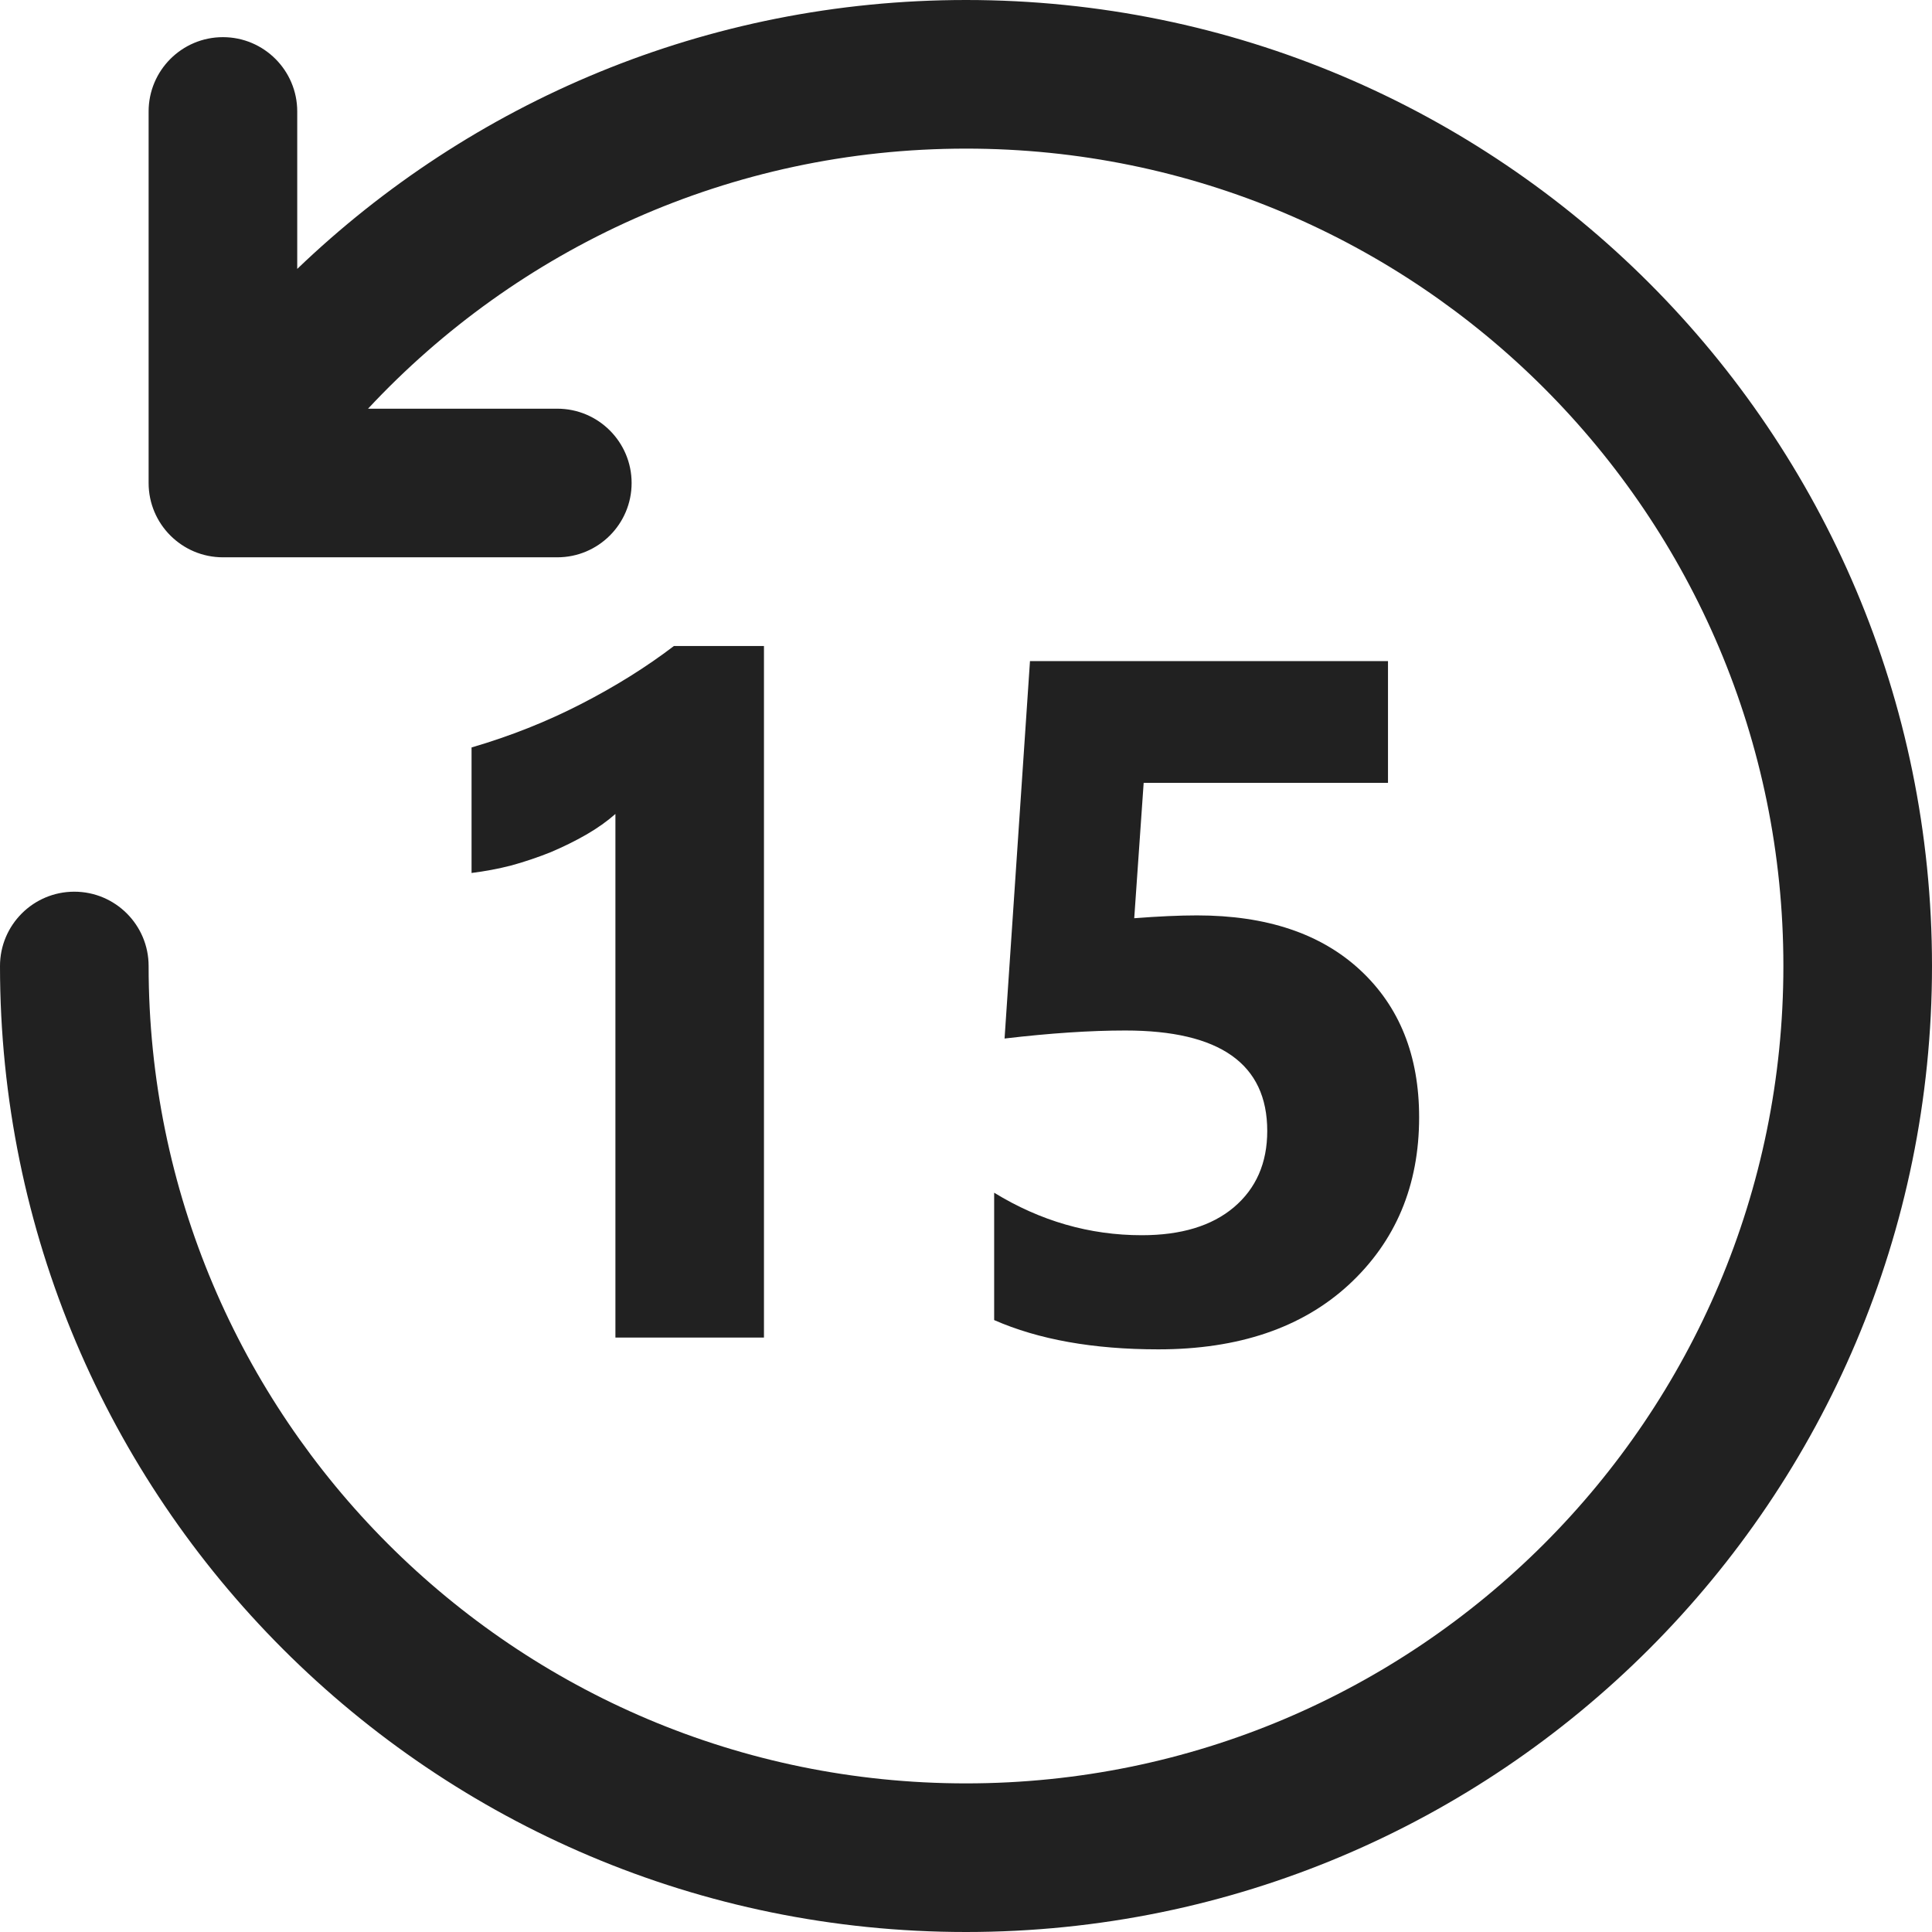 <svg width="26" height="26" viewBox="0 0 26 26" fill="none" xmlns="http://www.w3.org/2000/svg">
<path d="M4.953 5.5C6.962 3.345 9.824 2 13 2C19.075 2 24 6.925 24 13C24 19.075 19.075 24 13 24C6.925 24 2 19.075 2 13C2 12.448 1.552 12 1 12C0.448 12 0 12.448 0 13C0 20.18 5.82 26 13 26C20.18 26 26 20.18 26 13C26 5.82 20.18 0 13 0C9.506 0 6.335 1.379 4 3.619V1.5C4 0.948 3.552 0.5 3 0.5C2.448 0.5 2 0.948 2 1.5V6.5C2 7.052 2.448 7.5 3 7.5H7.5C8.052 7.5 8.5 7.052 8.5 6.5C8.5 5.948 8.052 5.5 7.5 5.5H4.953Z" fill="#212121"/>
<path d="M10.281 18V8.694H9.069C8.696 8.978 8.28 9.238 7.818 9.475C7.357 9.712 6.866 9.907 6.346 10.059V11.748C6.523 11.726 6.703 11.693 6.885 11.646C7.067 11.595 7.243 11.536 7.412 11.468C7.581 11.396 7.74 11.318 7.888 11.233C8.041 11.145 8.172 11.051 8.282 10.954V18H10.281Z" fill="#212121"/>
<path d="M13.379 16.051V17.765C13.976 18.027 14.712 18.159 15.588 18.159C16.667 18.159 17.522 17.869 18.152 17.289C18.783 16.705 19.098 15.954 19.098 15.036C19.098 14.206 18.834 13.546 18.305 13.055C17.776 12.564 17.044 12.319 16.108 12.319C15.871 12.319 15.59 12.332 15.264 12.357L15.391 10.535H18.679V8.897H13.861L13.519 13.976C14.132 13.904 14.674 13.868 15.144 13.868C16.417 13.868 17.054 14.318 17.054 15.22C17.054 15.651 16.904 15.994 16.604 16.248C16.307 16.498 15.895 16.623 15.366 16.623C14.663 16.623 14.001 16.432 13.379 16.051Z" fill="#212121"/>
</svg>
